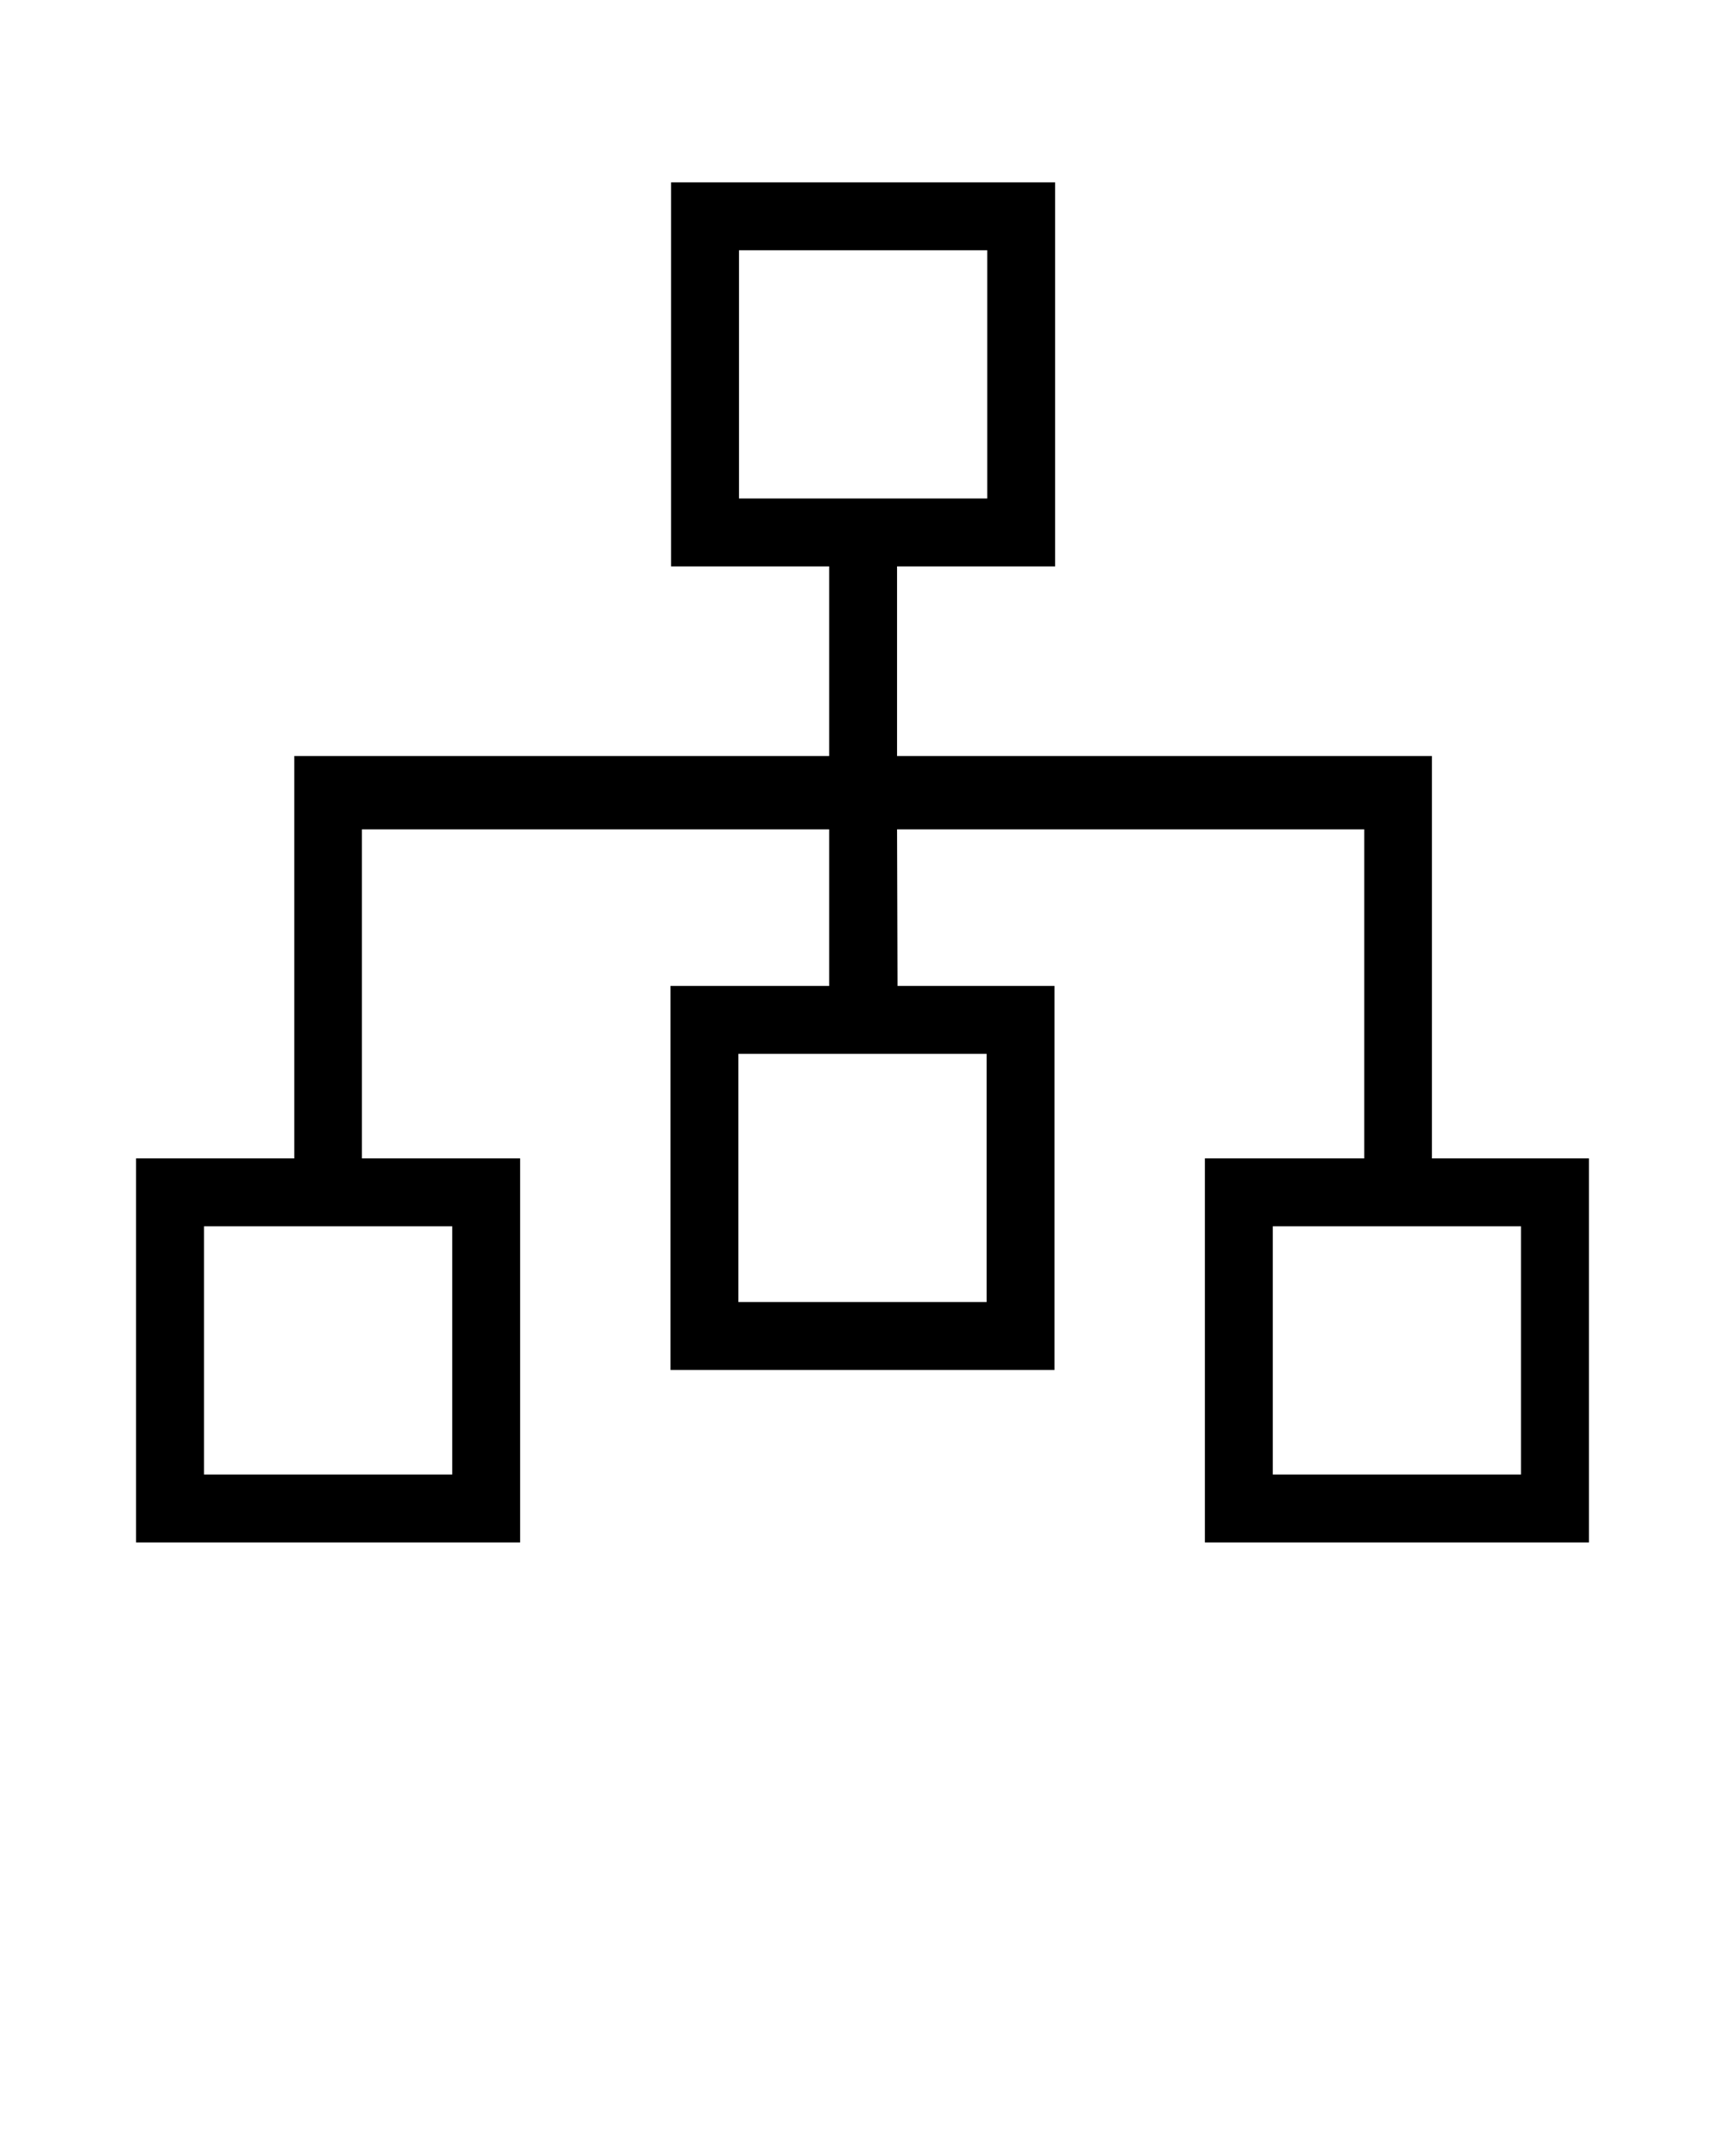 <svg xmlns="http://www.w3.org/2000/svg" xmlns:xlink="http://www.w3.org/1999/xlink" xml:space="preserve" version="1.1" style="shape-rendering:geometricPrecision;text-rendering:geometricPrecision;image-rendering:optimizeQuality;" viewBox="0 0 2539.98 3174.975" x="0px" y="0px" fill-rule="evenodd" clip-rule="evenodd"><defs><style type="text/css">
   
    .fil0 {fill:black;fill-rule:nonzero}
   
  </style></defs><g><path class="fil0" d="M200.36 2271.42l565.51 0 0 -565.51 -232.95 0 -0.01 -484.52 687.96 0 0 230.52 -233.63 0.01 0 565.5 565.5 0 0 -565.51 -231.2 0 -0.67 -230.52 687.96 0 -0.01 484.53 -234.7 0 0 565.5 565.5 0 0 -565.5 -231.2 0 0.01 -592.59 -787.56 0 0 -279.27 232.76 0 0 -565.51 -565.51 0 0 565.51 232.75 0 0 279.27 -787.56 0 0.01 592.58 -232.96 0 0 565.51zm886.88 -354l0 -365.5 365.5 0 0 365.5 -365.5 0zm0.88 -1183.36l0 -365.51 365.51 0 0 365.51 -365.51 0zm786 1437.36l0 -365.5 365.5 0 0 365.5 -365.5 0zm-1573.76 0l0 -365.51 365.51 0 0 365.51 -365.51 0z"/></g></svg>